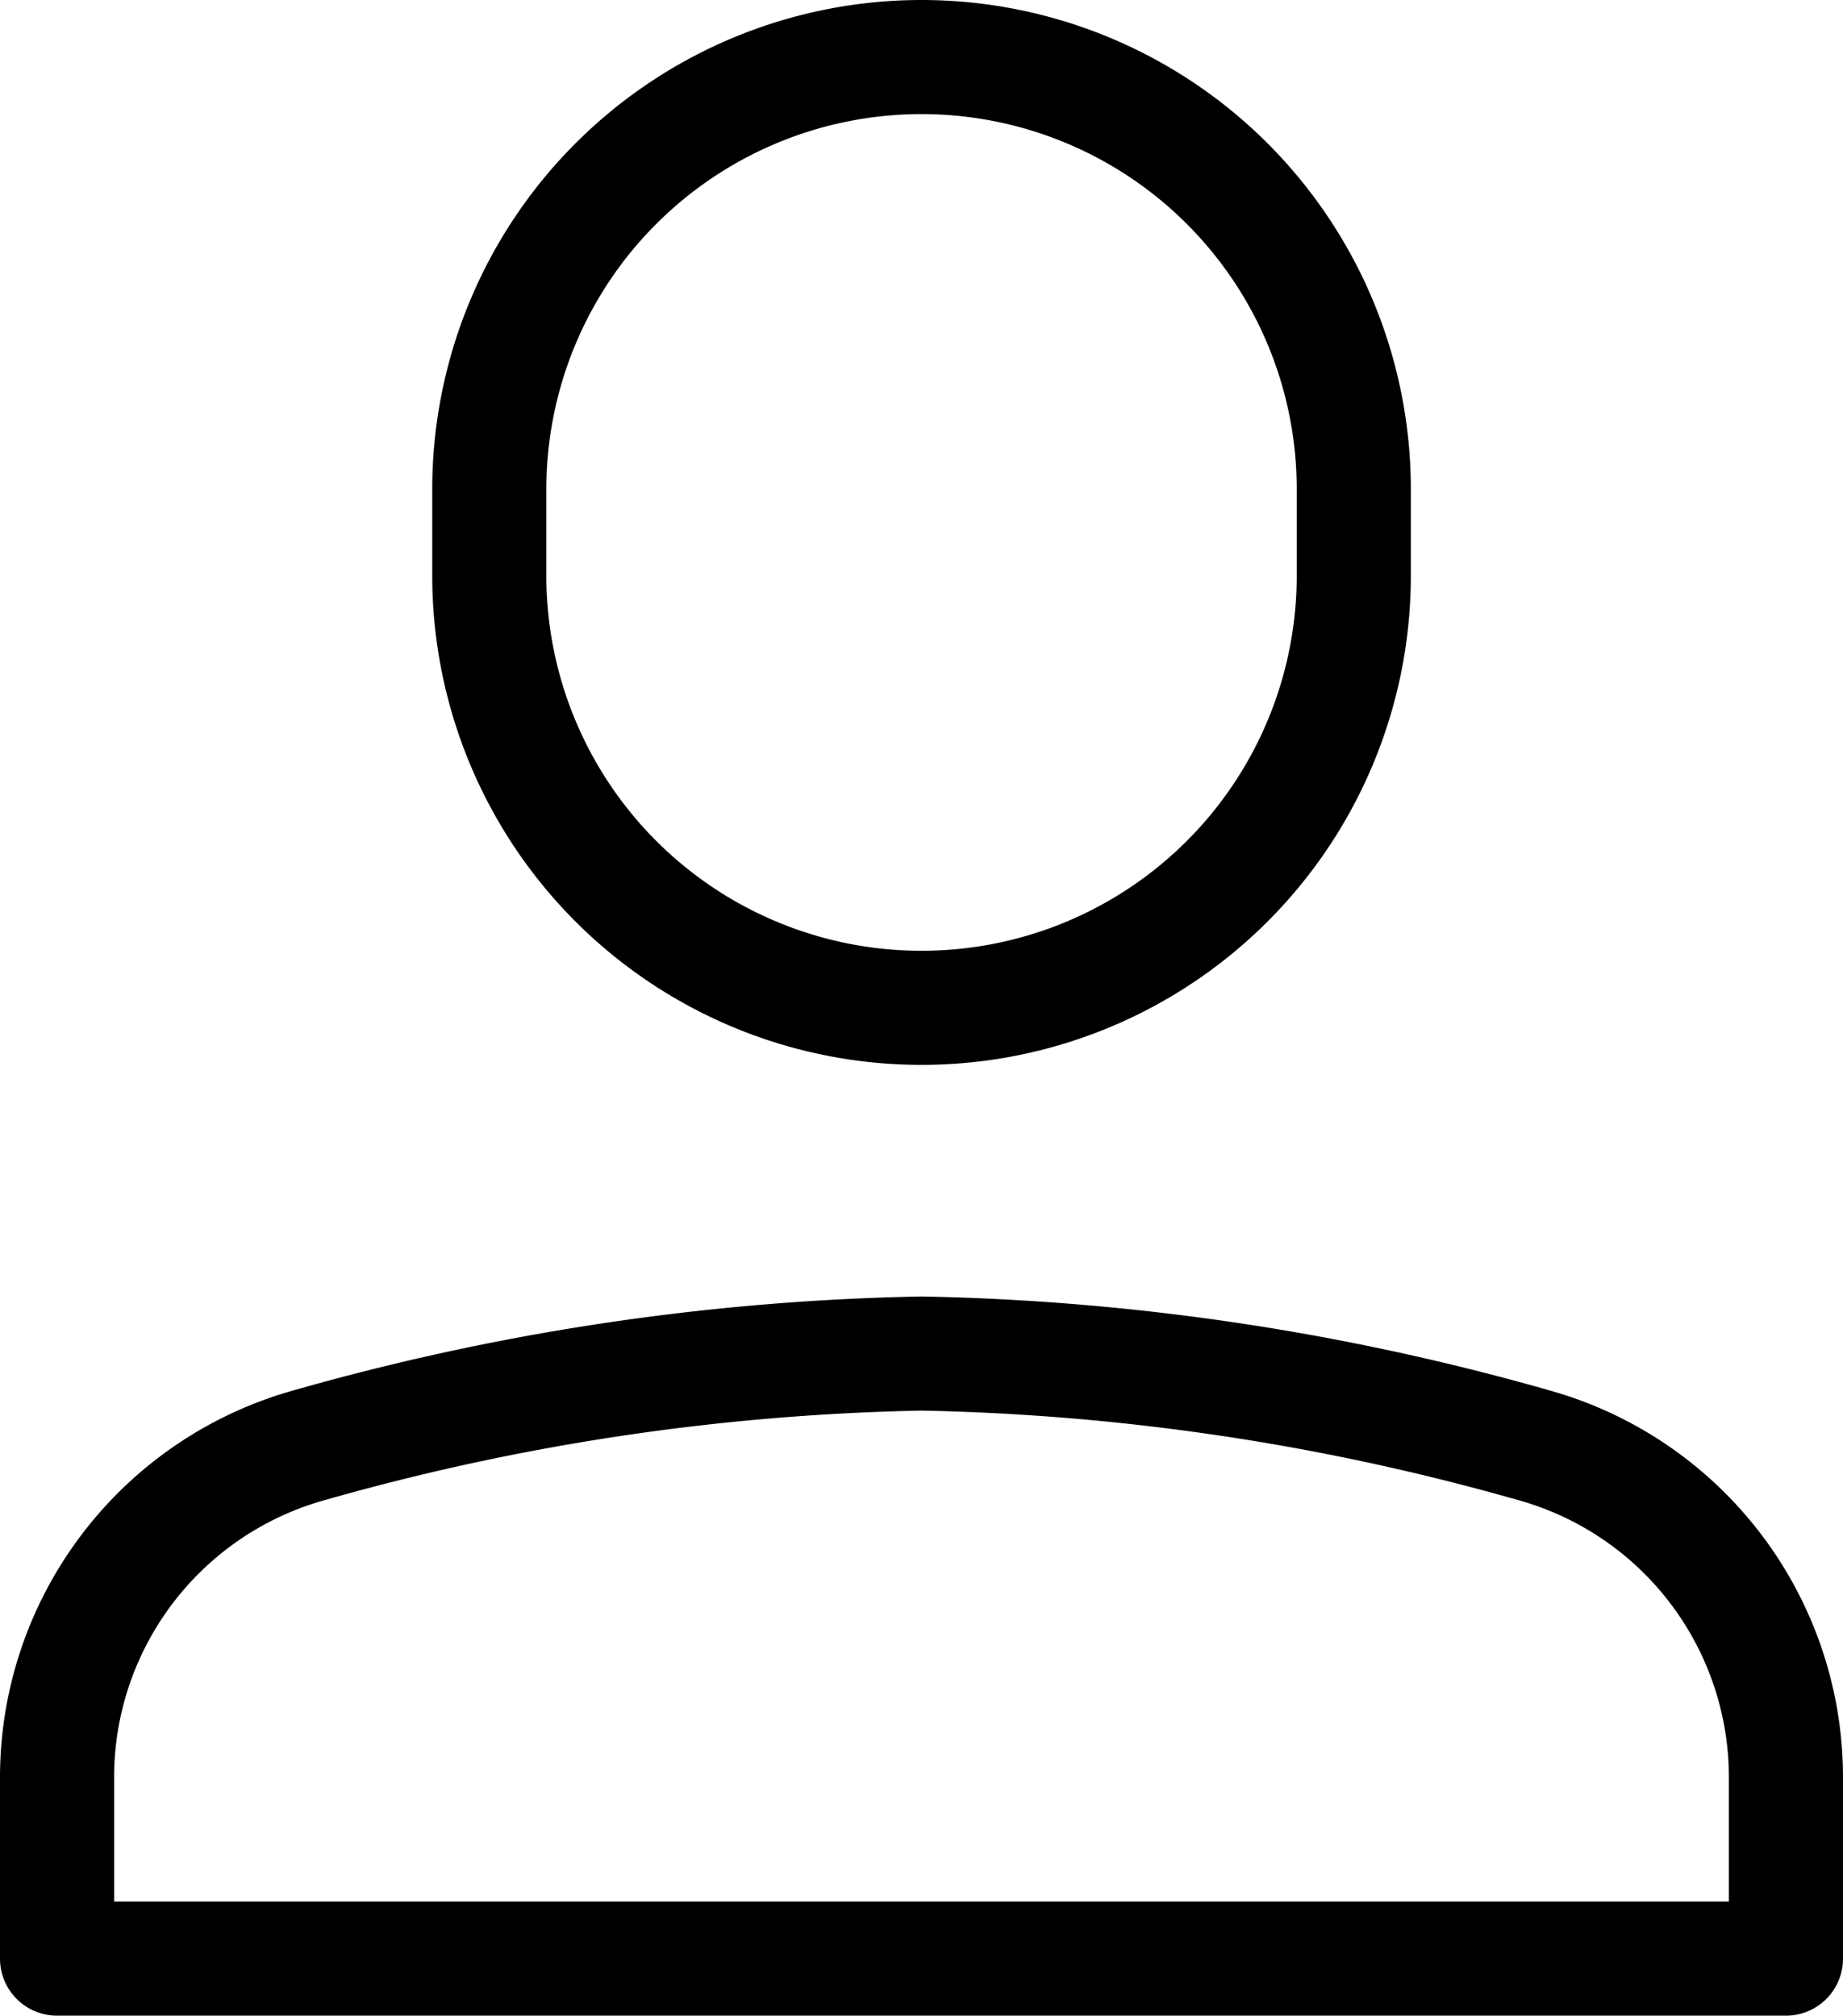 <svg xmlns="http://www.w3.org/2000/svg" width="24.227" height="26.5" viewBox="0 0 24.227 26.5"><g transform="translate(-4420.5 -2967.25)"><path d="M5.682,12.5h0A5.682,5.682,0,0,1,0,6.818V5.682A5.682,5.682,0,0,1,5.682,0h0a5.682,5.682,0,0,1,5.682,5.682V6.818A5.682,5.682,0,0,1,5.682,12.5Z" transform="translate(4426.932 2968)" fill="none" stroke="currentColor" stroke-linecap="round" stroke-linejoin="round" stroke-miterlimit="10" stroke-width="1.5"/><path d="M22.727,5.577A4.534,4.534,0,0,0,19.393,1.2,31.525,31.525,0,0,0,11.364,0a31.525,31.525,0,0,0-8.03,1.2A4.534,4.534,0,0,0,0,5.577V7.955H22.727Z" transform="translate(4421.25 2985.045)" fill="none" stroke="currentColor" stroke-linecap="round" stroke-linejoin="round" stroke-miterlimit="10" stroke-width="1.5"/></g></svg>